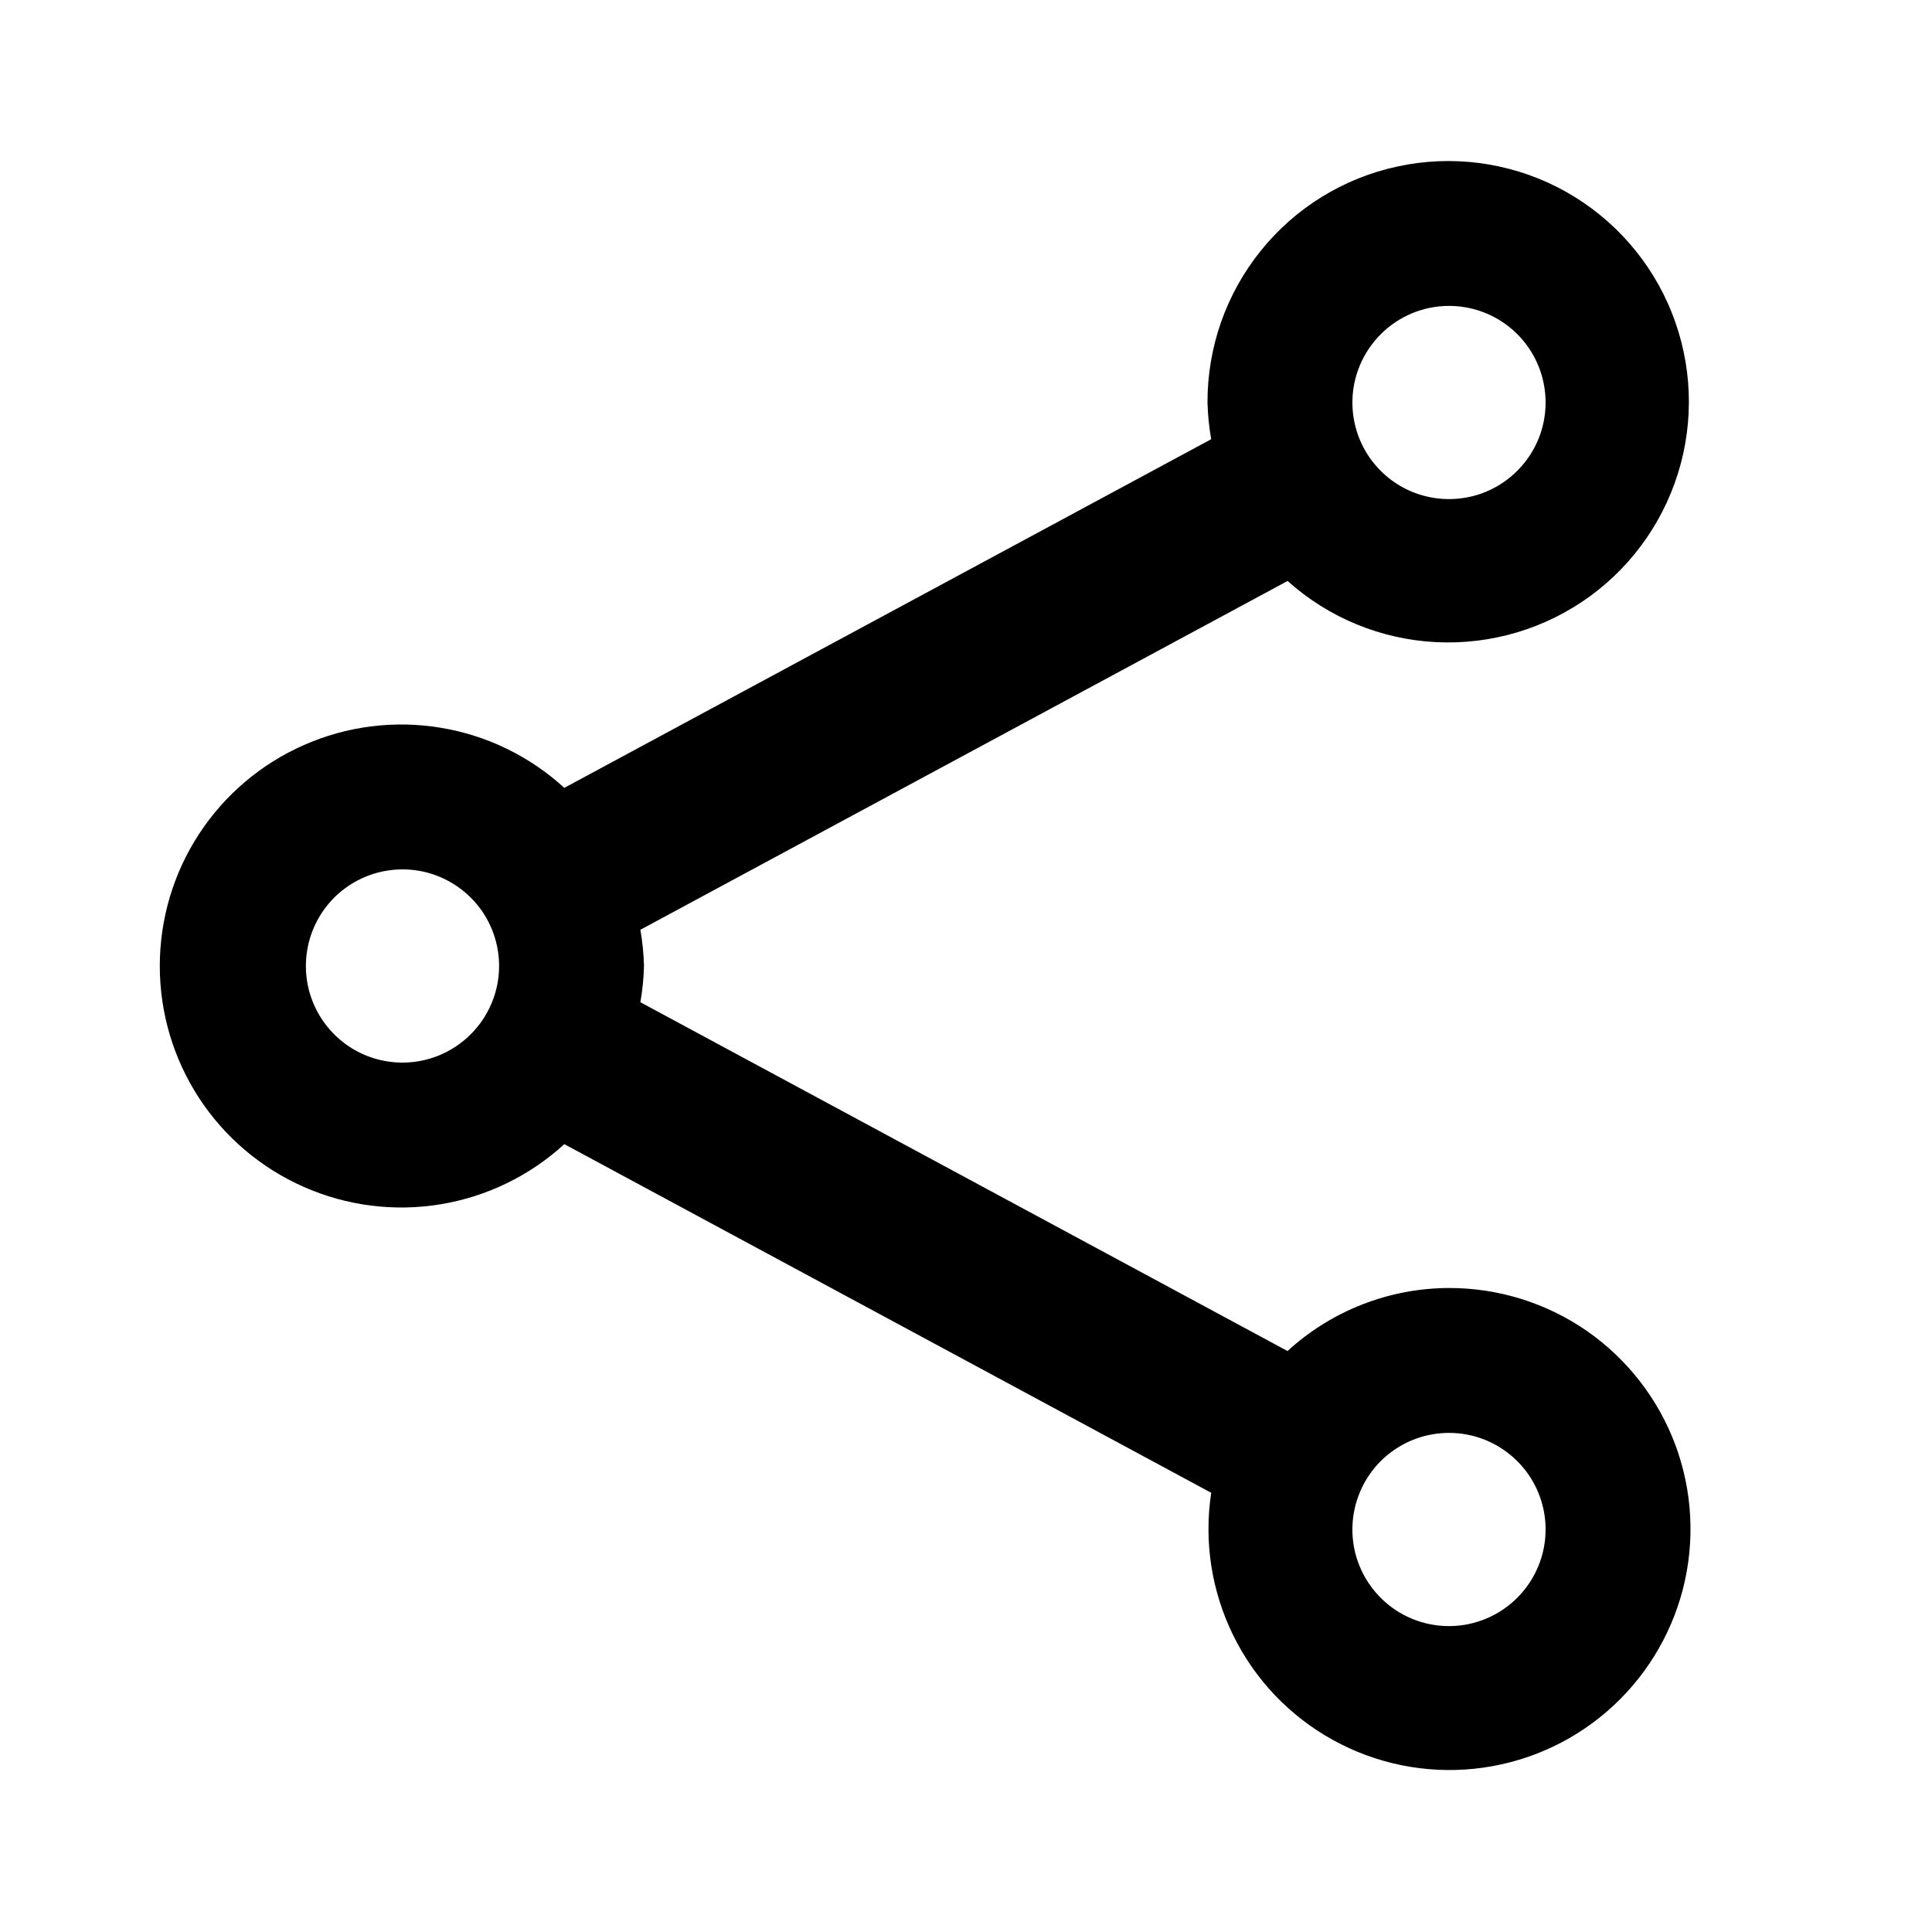 <svg width="24" height="24" viewBox="0 0 24 24" fill="none" xmlns="http://www.w3.org/2000/svg">
<path d="M18 16C17.257 16.002 16.542 16.281 15.994 16.783L7.955 12.45C7.981 12.301 7.996 12.151 8 12C7.996 11.849 7.981 11.699 7.955 11.55L15.995 7.217C16.505 7.675 17.157 7.943 17.841 7.977C18.525 8.011 19.2 7.809 19.754 7.405C20.307 7.001 20.704 6.419 20.88 5.757C21.056 5.094 20.998 4.392 20.718 3.767C20.438 3.142 19.951 2.632 19.34 2.322C18.728 2.013 18.029 1.923 17.36 2.068C16.69 2.212 16.09 2.582 15.661 3.116C15.231 3.65 14.998 4.315 15 5C15.004 5.153 15.019 5.305 15.046 5.456L7.01 9.787C6.581 9.394 6.046 9.134 5.472 9.04C4.898 8.945 4.308 9.02 3.776 9.255C3.243 9.489 2.79 9.874 2.472 10.361C2.154 10.848 1.985 11.418 1.985 12C1.985 12.582 2.154 13.151 2.472 13.639C2.79 14.126 3.243 14.511 3.776 14.745C4.308 14.98 4.898 15.055 5.472 14.96C6.046 14.866 6.581 14.606 7.01 14.213L15.046 18.544C14.954 19.149 15.05 19.767 15.32 20.316C15.59 20.865 16.021 21.318 16.557 21.614C17.092 21.91 17.705 22.035 18.314 21.972C18.922 21.909 19.497 21.662 19.96 21.262C20.423 20.863 20.753 20.332 20.906 19.739C21.058 19.147 21.025 18.522 20.812 17.949C20.598 17.376 20.214 16.882 19.712 16.533C19.209 16.185 18.612 15.999 18 16ZM18 3.8C18.237 3.8 18.469 3.87 18.667 4.002C18.864 4.134 19.018 4.321 19.109 4.541C19.199 4.76 19.223 5.001 19.177 5.234C19.131 5.467 19.016 5.681 18.848 5.848C18.681 6.016 18.467 6.131 18.234 6.177C18.001 6.223 17.76 6.199 17.541 6.109C17.321 6.018 17.134 5.864 17.002 5.667C16.87 5.469 16.8 5.237 16.8 5C16.8 4.682 16.927 4.377 17.152 4.152C17.377 3.927 17.682 3.8 18 3.8ZM5 13.2C4.763 13.2 4.531 13.13 4.333 12.998C4.136 12.866 3.982 12.678 3.891 12.459C3.8 12.24 3.777 11.999 3.823 11.766C3.869 11.533 3.984 11.319 4.151 11.151C4.319 10.984 4.533 10.869 4.766 10.823C4.999 10.777 5.24 10.8 5.459 10.891C5.678 10.982 5.866 11.136 5.998 11.333C6.13 11.531 6.2 11.763 6.2 12C6.2 12.318 6.073 12.623 5.848 12.848C5.623 13.073 5.318 13.2 5 13.2ZM18 20.2C17.763 20.2 17.531 20.13 17.333 19.998C17.136 19.866 16.982 19.678 16.891 19.459C16.8 19.24 16.777 18.999 16.823 18.766C16.869 18.533 16.984 18.319 17.151 18.151C17.319 17.984 17.533 17.869 17.766 17.823C17.999 17.777 18.24 17.8 18.459 17.891C18.678 17.982 18.866 18.136 18.998 18.333C19.13 18.531 19.2 18.763 19.2 19C19.2 19.318 19.073 19.623 18.848 19.848C18.623 20.073 18.318 20.2 18 20.2Z" fill="black"/>
</svg>
